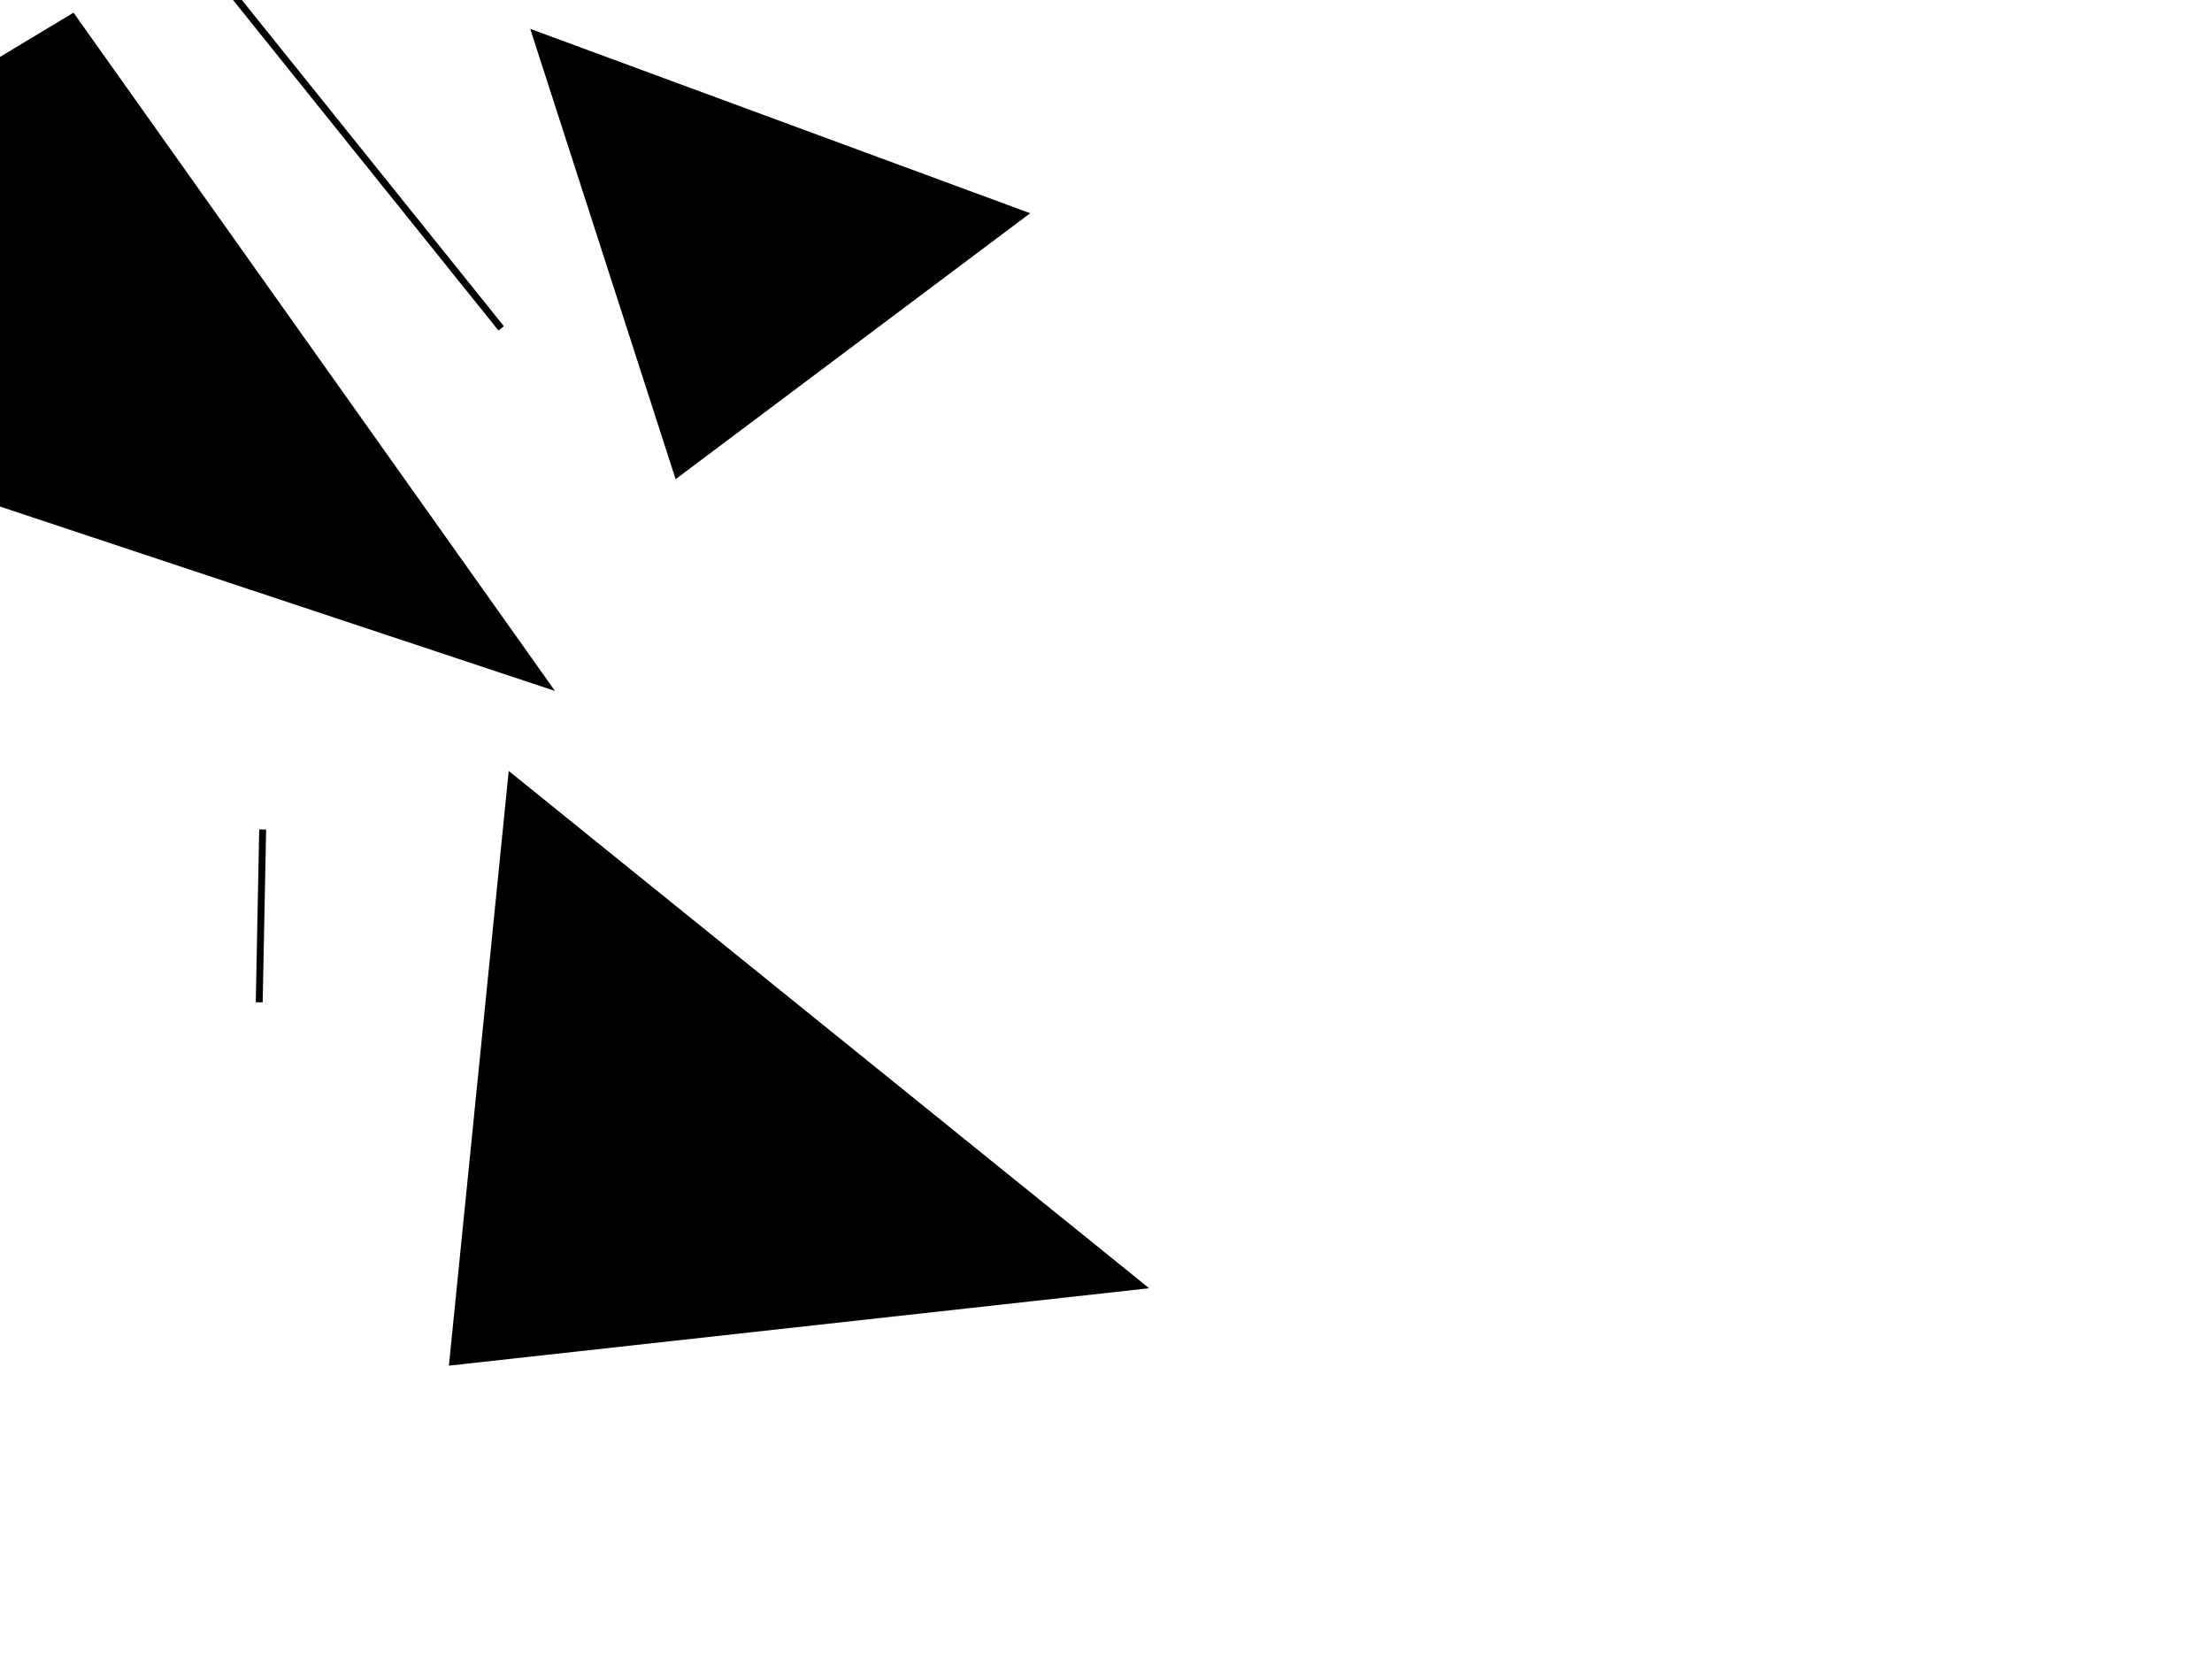 <?xml version="1.0" encoding="UTF-8" ?>
<svg width="640" height="480" viewBox="-320 -240 640 480" xmlns="http://www.w3.org/2000/svg">
<polygon points="-277 -272 -175 -145 -175 -145" stroke="black" fill="0" stroke-width="2" /><polygon points="-165 -230 -124 -103 -24 -178" stroke="black" fill="0" stroke-width="2" /><polygon points="-332 -251 -301 -137 -301 -137" stroke="black" fill="0" stroke-width="2" /><polygon points="-299 -235 -457 -140 -162 -42" stroke="black" fill="0" stroke-width="2" /><polygon points="-172 -15 -189 154 10 132" stroke="black" fill="0" stroke-width="2" /><polygon points="-244 0 -244 0 -245 50" stroke="black" fill="0" stroke-width="2" /></svg>
